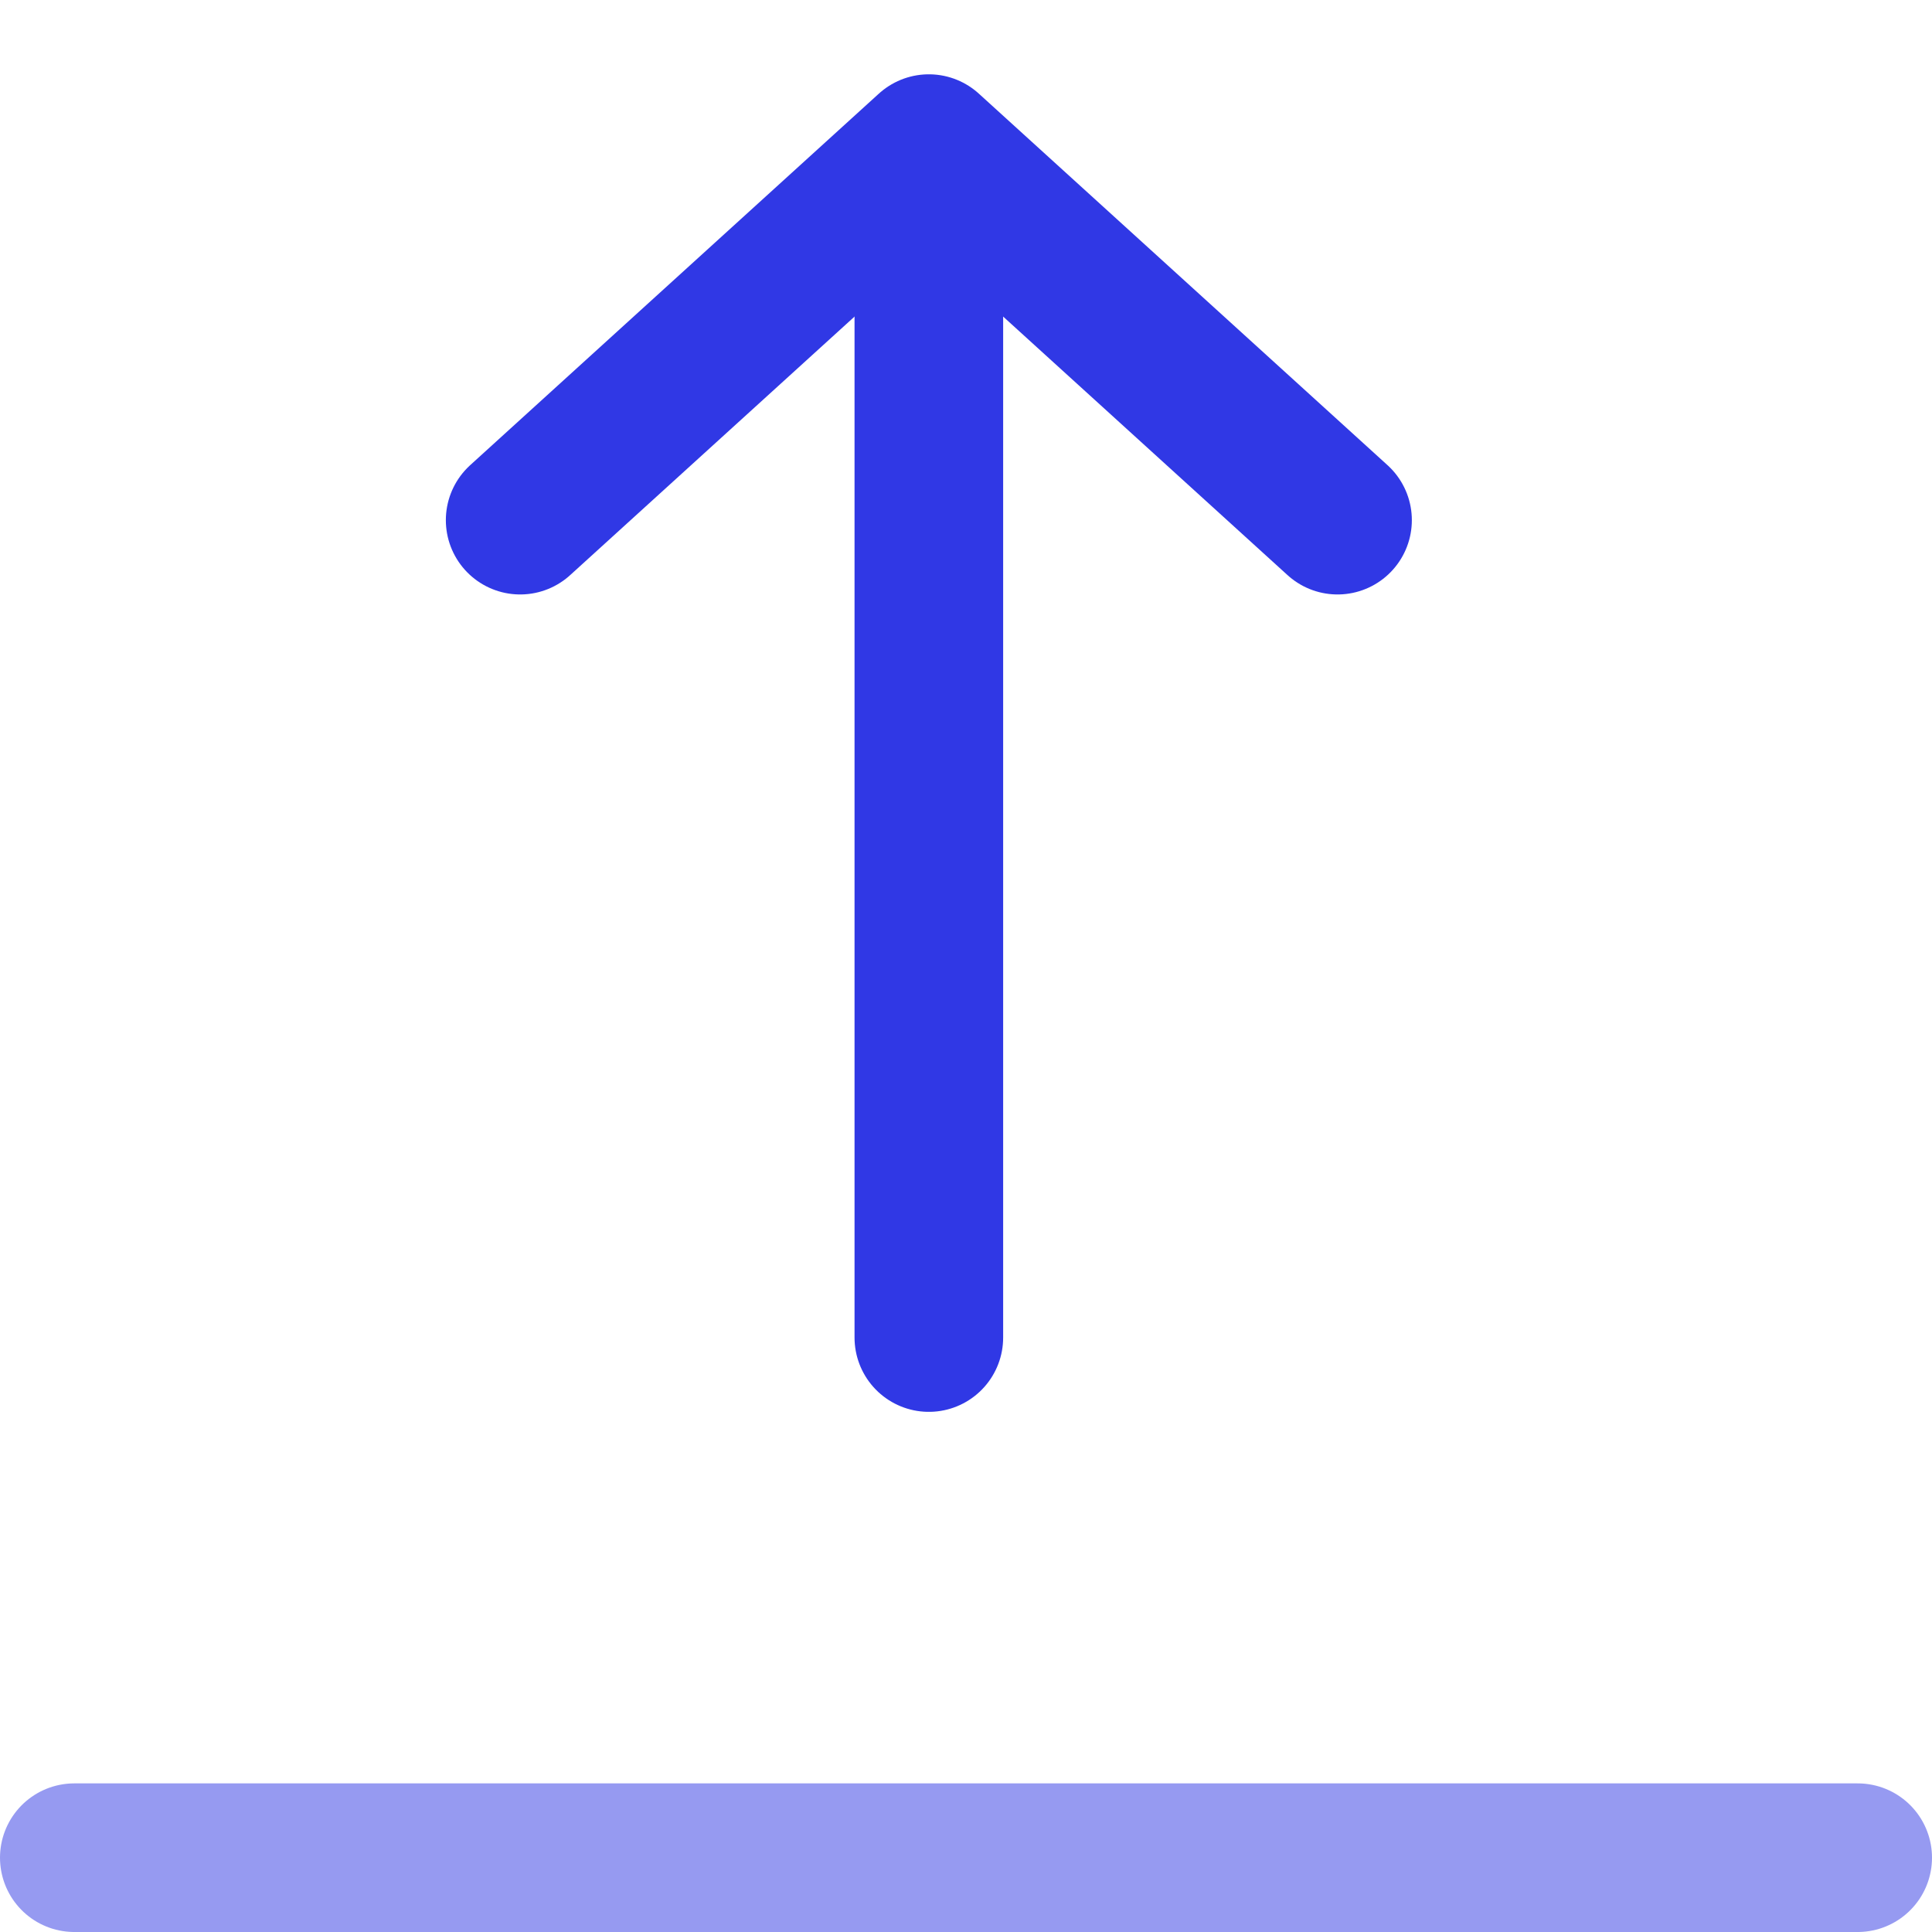 <svg width="26" height="26" viewBox="0 0 26 26" fill="none" xmlns="http://www.w3.org/2000/svg">
<path d="M12.5 18L12.5 3" stroke="#3038E5" stroke-width="2" stroke-linecap="round" stroke-linejoin="round"/>
<path d="M18 7L12.5 2L7 7" stroke="#3038E5" stroke-width="2" stroke-linecap="round" stroke-linejoin="round"/>
<path d="M25 25L1 25" stroke="#969AF1" stroke-width="2" stroke-linecap="round" stroke-linejoin="round"/>
</svg>
